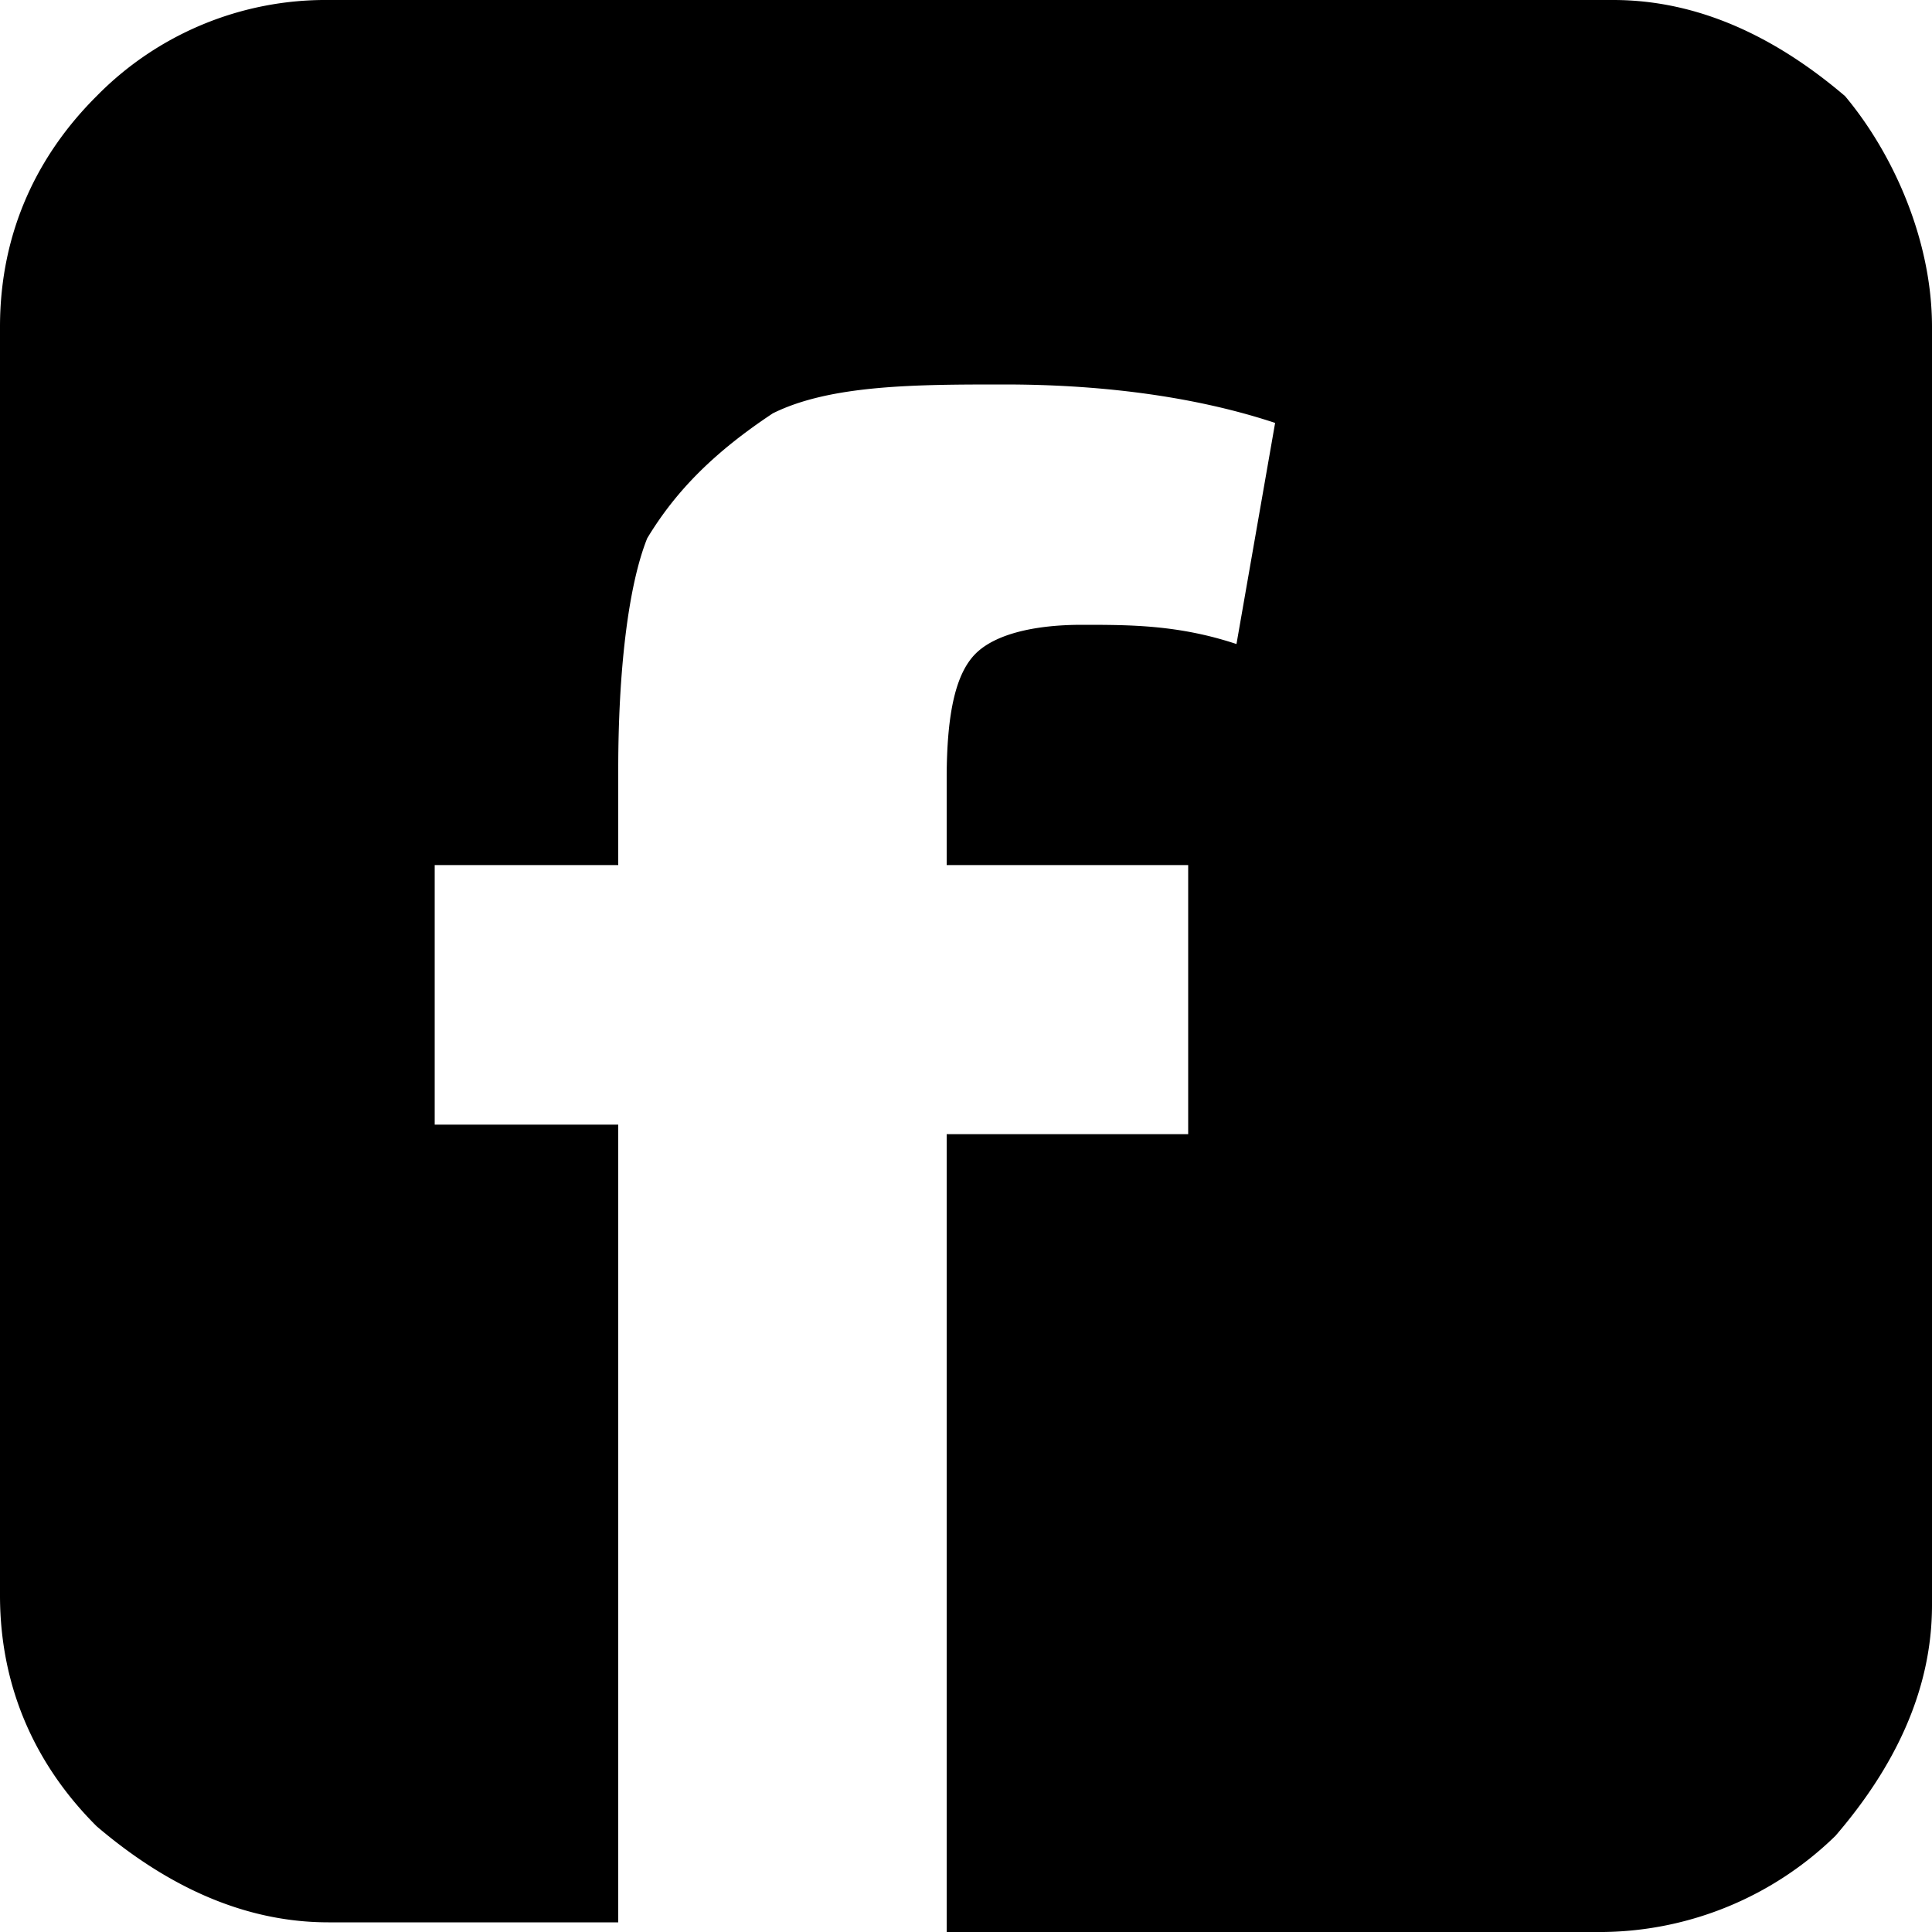 <svg xmlns="http://www.w3.org/2000/svg" width="20" height="20" fill="none" viewBox="0 0 20 20">
  <path fill="#000" d="M3.4 0h13.3c.9 0 1.7.398 2.4.995.5.597.9 1.493.9 2.388v13.234c0 .895-.4 1.691-1 2.388a3.5 3.5 0 0 1-2.4.995H9.8v-8.259h2.5V8.955H9.8V8.06c0-.697.1-1.095.3-1.294.2-.199.6-.298 1.1-.298.5 0 1 0 1.6.199l.4-2.289c-.9-.298-1.9-.398-2.8-.398-.9 0-1.8 0-2.4.299-.6.398-1 .796-1.3 1.293-.2.498-.3 1.393-.3 2.388v.995H4.5v2.687h1.9V19.9h-3c-.9 0-1.7-.398-2.4-.995-.6-.598-1-1.394-1-2.389V3.383c0-.995.4-1.791 1-2.388A3.32 3.32 0 0 1 3.4 0Z"/>
</svg>
